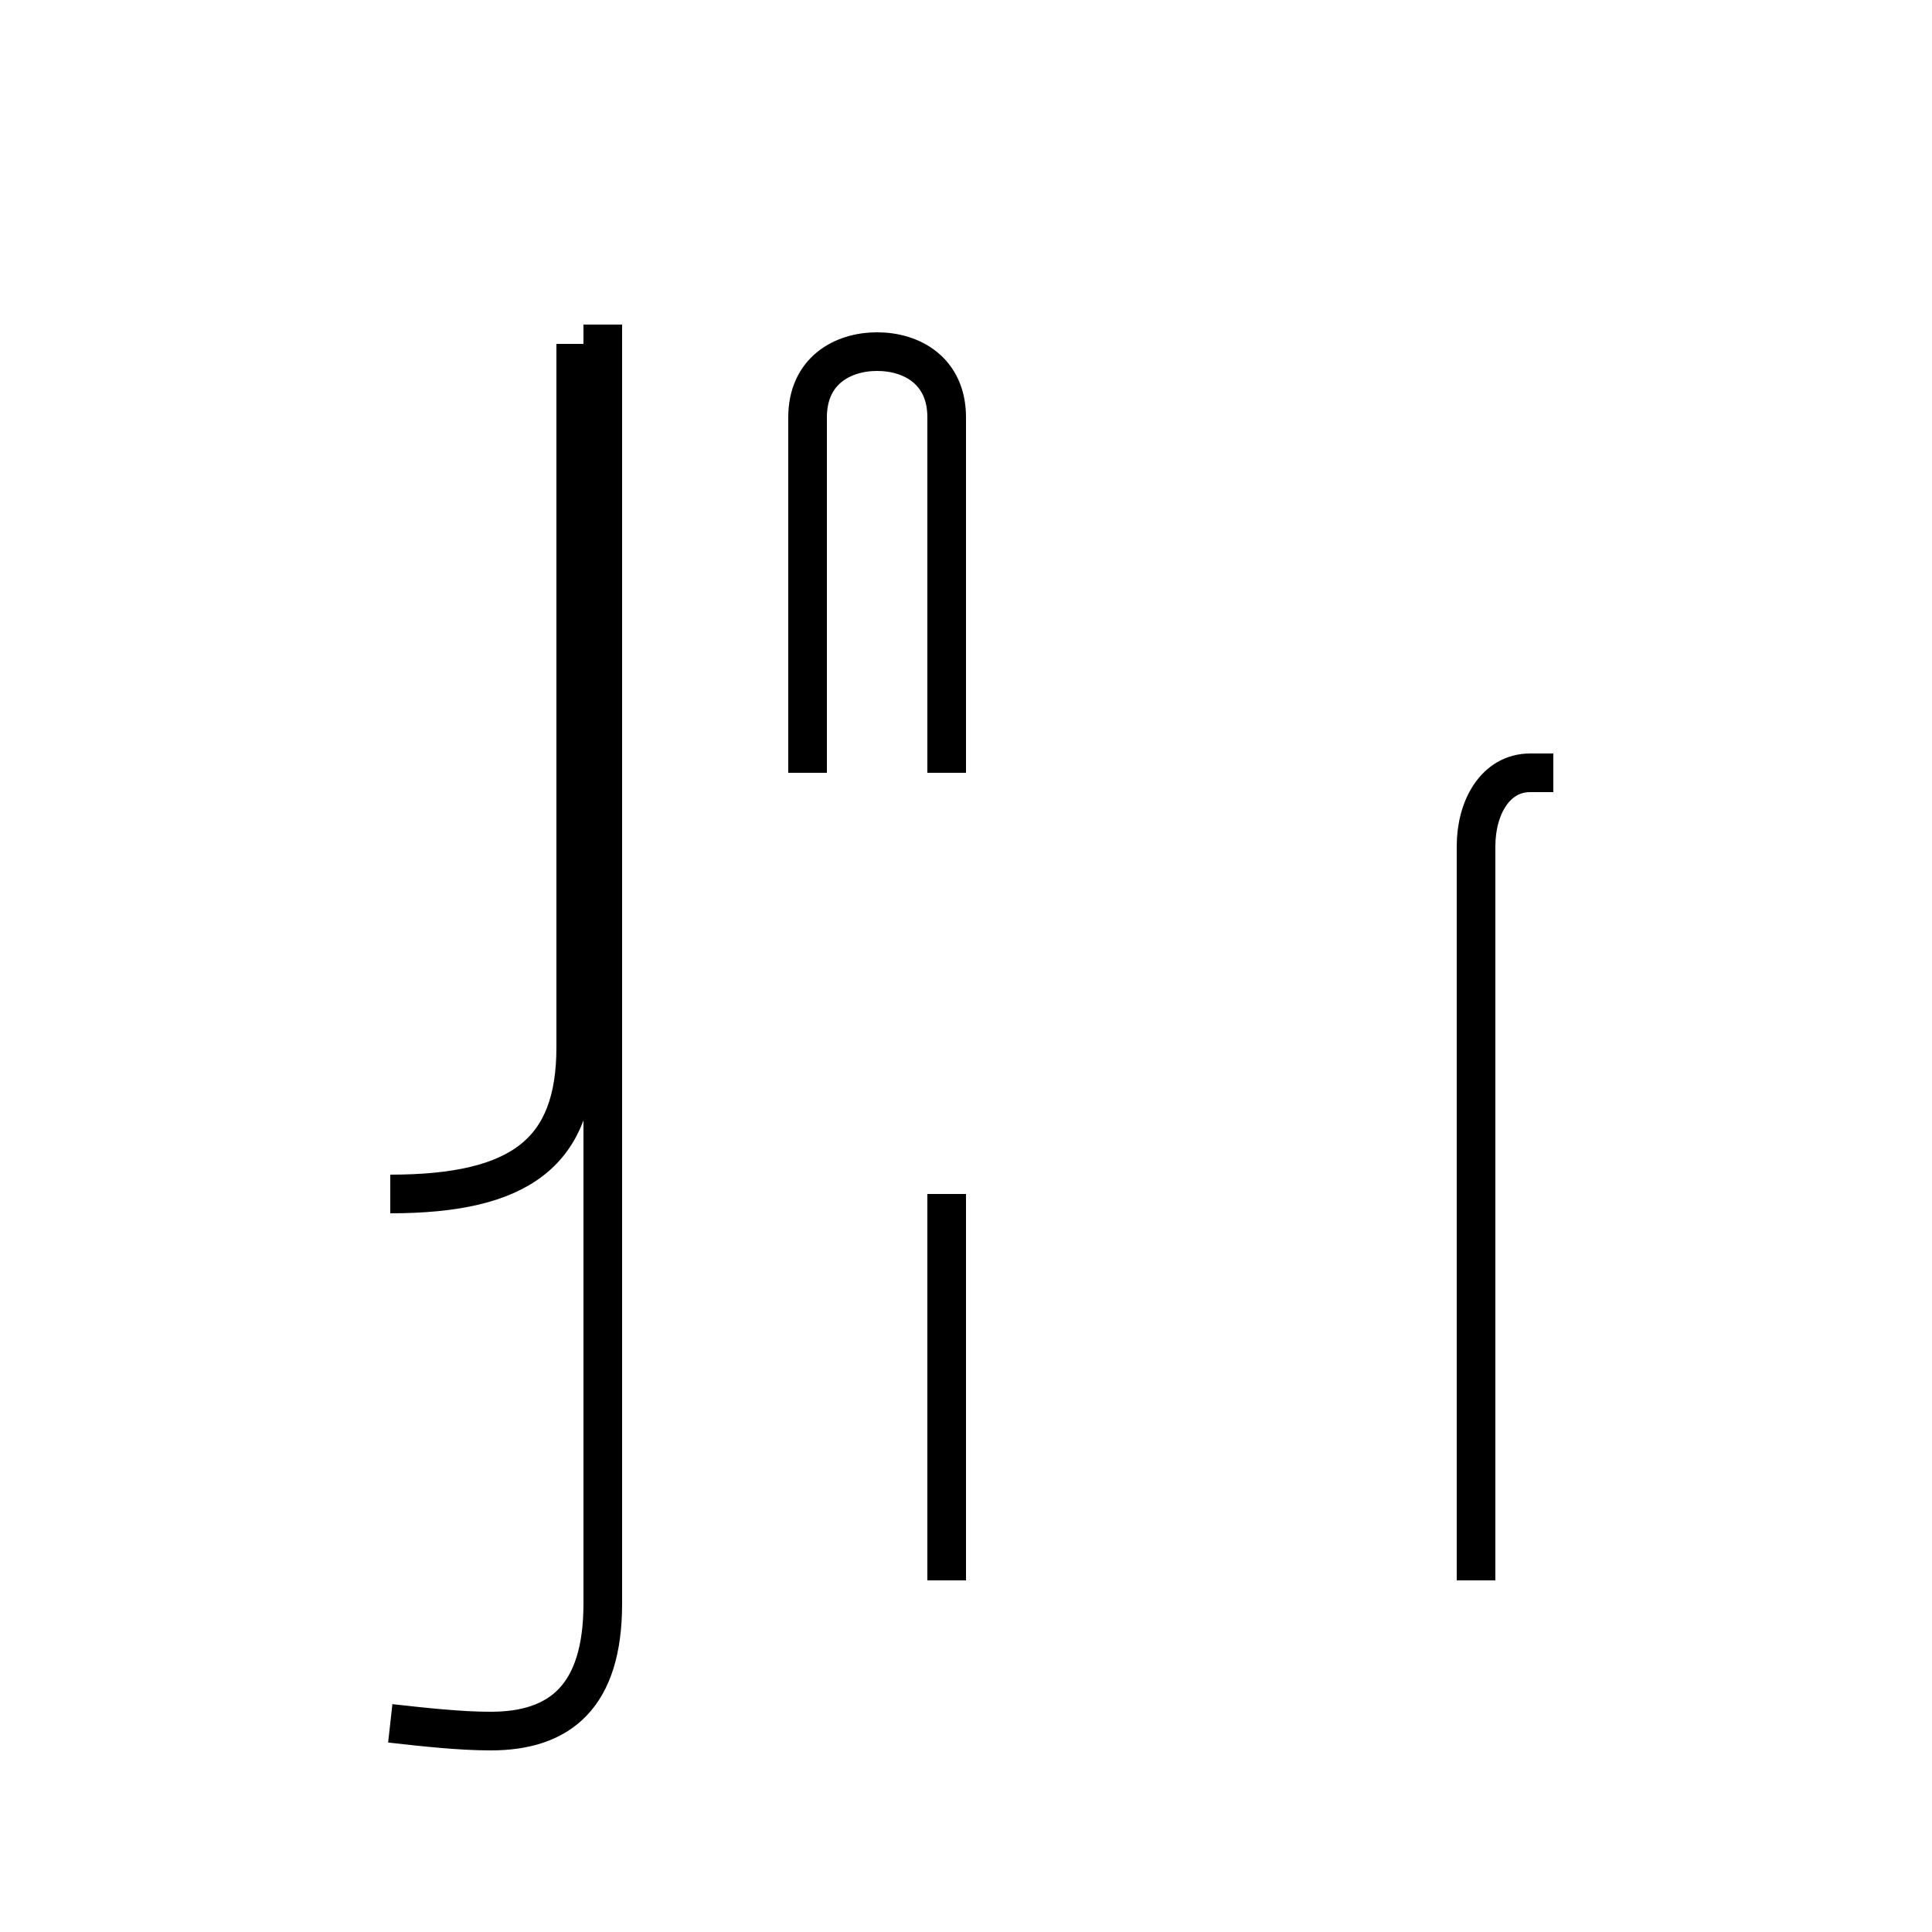 <?xml version='1.0' encoding='utf8'?>
<svg viewBox="0.0 -44.0 50.0 50.0" version="1.1" xmlns="http://www.w3.org/2000/svg">
<rect x="0.0" y="-44.0" width="50.0" height="50.0" fill="#808080" stroke="none"/>
<rect x="-1000" y="-1000" width="2000" height="2000" stroke="white" fill="white"/>
<g style="fill:none; stroke:#000000;  stroke-width:1">
<path d="M 10.1 -0.6 C 11.0 -0.7 11.9 -0.8 12.7 -0.8 C 14.5 -0.8 15.6 0.1 15.6 2.5 L 15.6 35.6 M 10.1 13.1 C 13.5 13.1 14.9 14.2 14.9 16.9 L 14.9 35.1 M 24.5 13.1 L 24.5 3.1 M 24.5 24.0 L 24.5 33.2 C 24.5 34.4 23.6 34.9 22.7 34.9 C 21.8 34.9 20.9 34.4 20.9 33.2 L 20.9 24.0 M 40.2 24.0 L 39.6 24.0 C 38.7 24.0 38.2 23.1 38.2 22.1 L 38.2 3.1 " transform="scale(1, -1)" />
</g>
</svg>